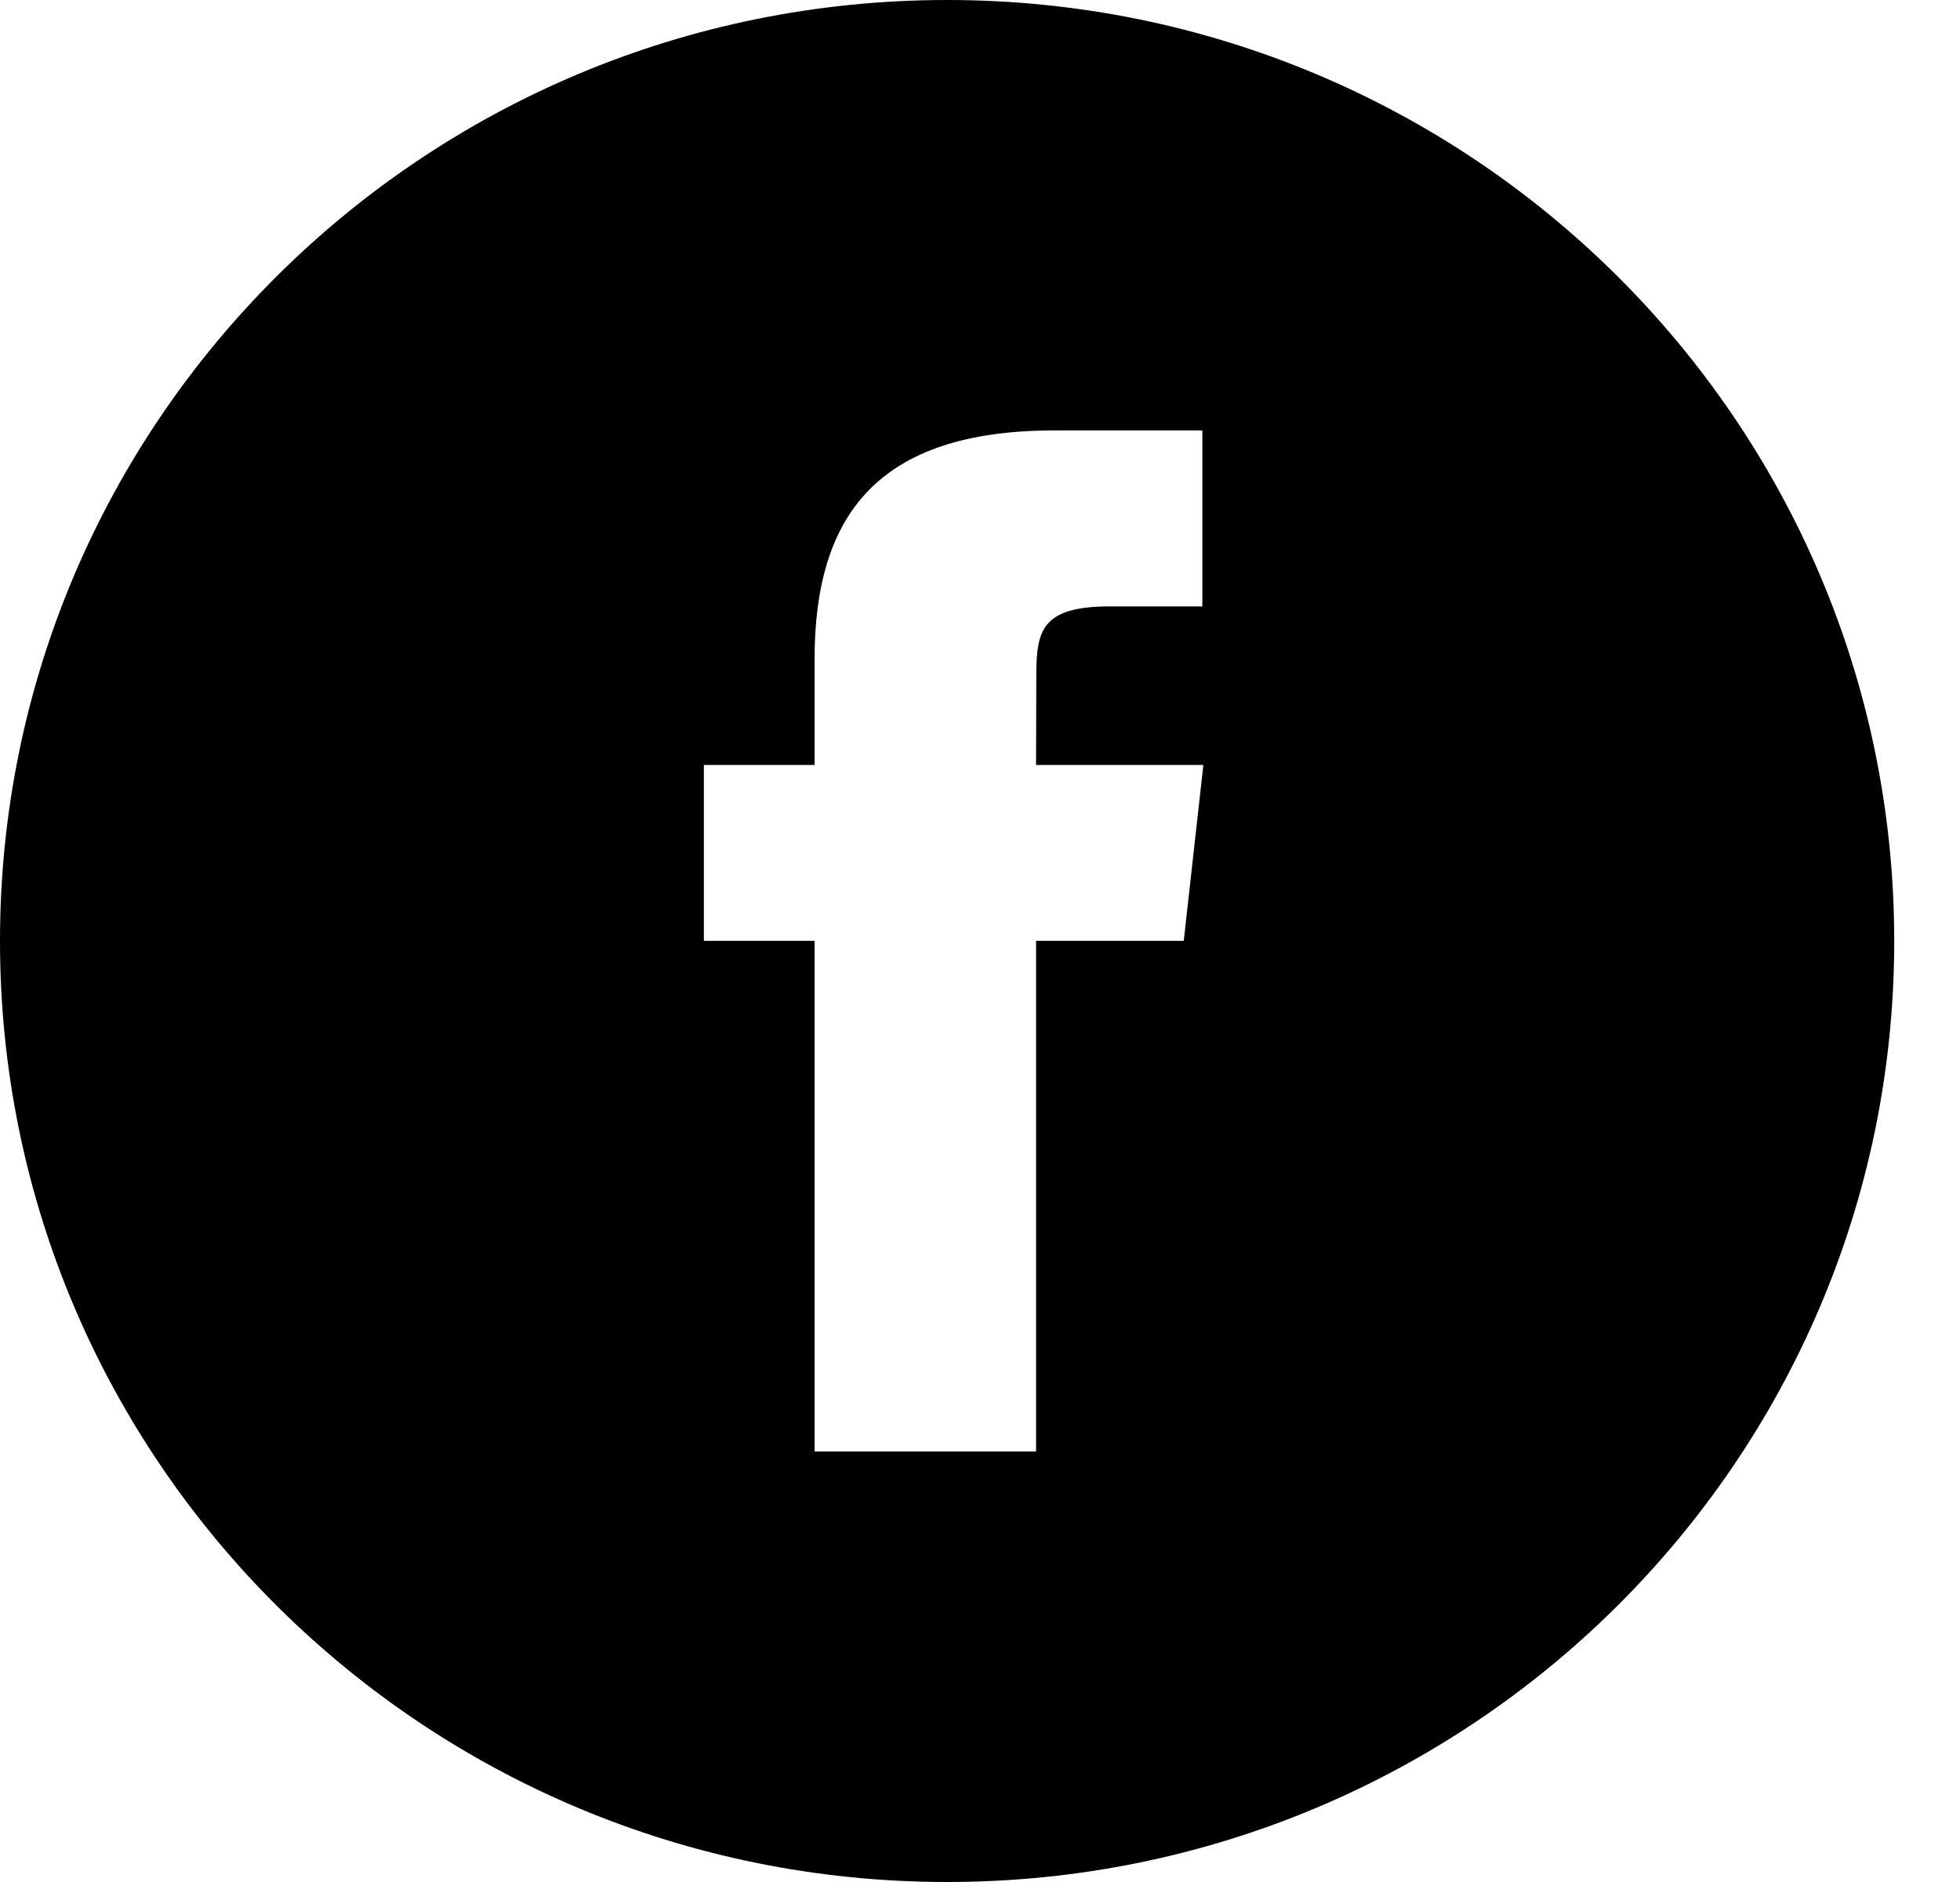 <svg width="25" height="24" viewBox="0 0 25 24" xmlns="http://www.w3.org/2000/svg">
<path fill-rule="evenodd" clip-rule="evenodd" d="M12.081 24C5.408 24 0 18.628 0 12C0 5.372 5.408 0 12.081 0C18.752 0 24.161 5.372 24.161 12C24.161 18.628 18.752 24 12.081 24ZM13.218 8.632C13.218 8.047 13.276 7.733 14.158 7.733H15.336V5.489H13.45C11.187 5.489 10.39 6.578 10.39 8.408V9.755H8.978V11.998H10.39V18.51H13.215V11.998H15.099L15.349 9.755H13.215L13.218 8.632Z" />
</svg>
